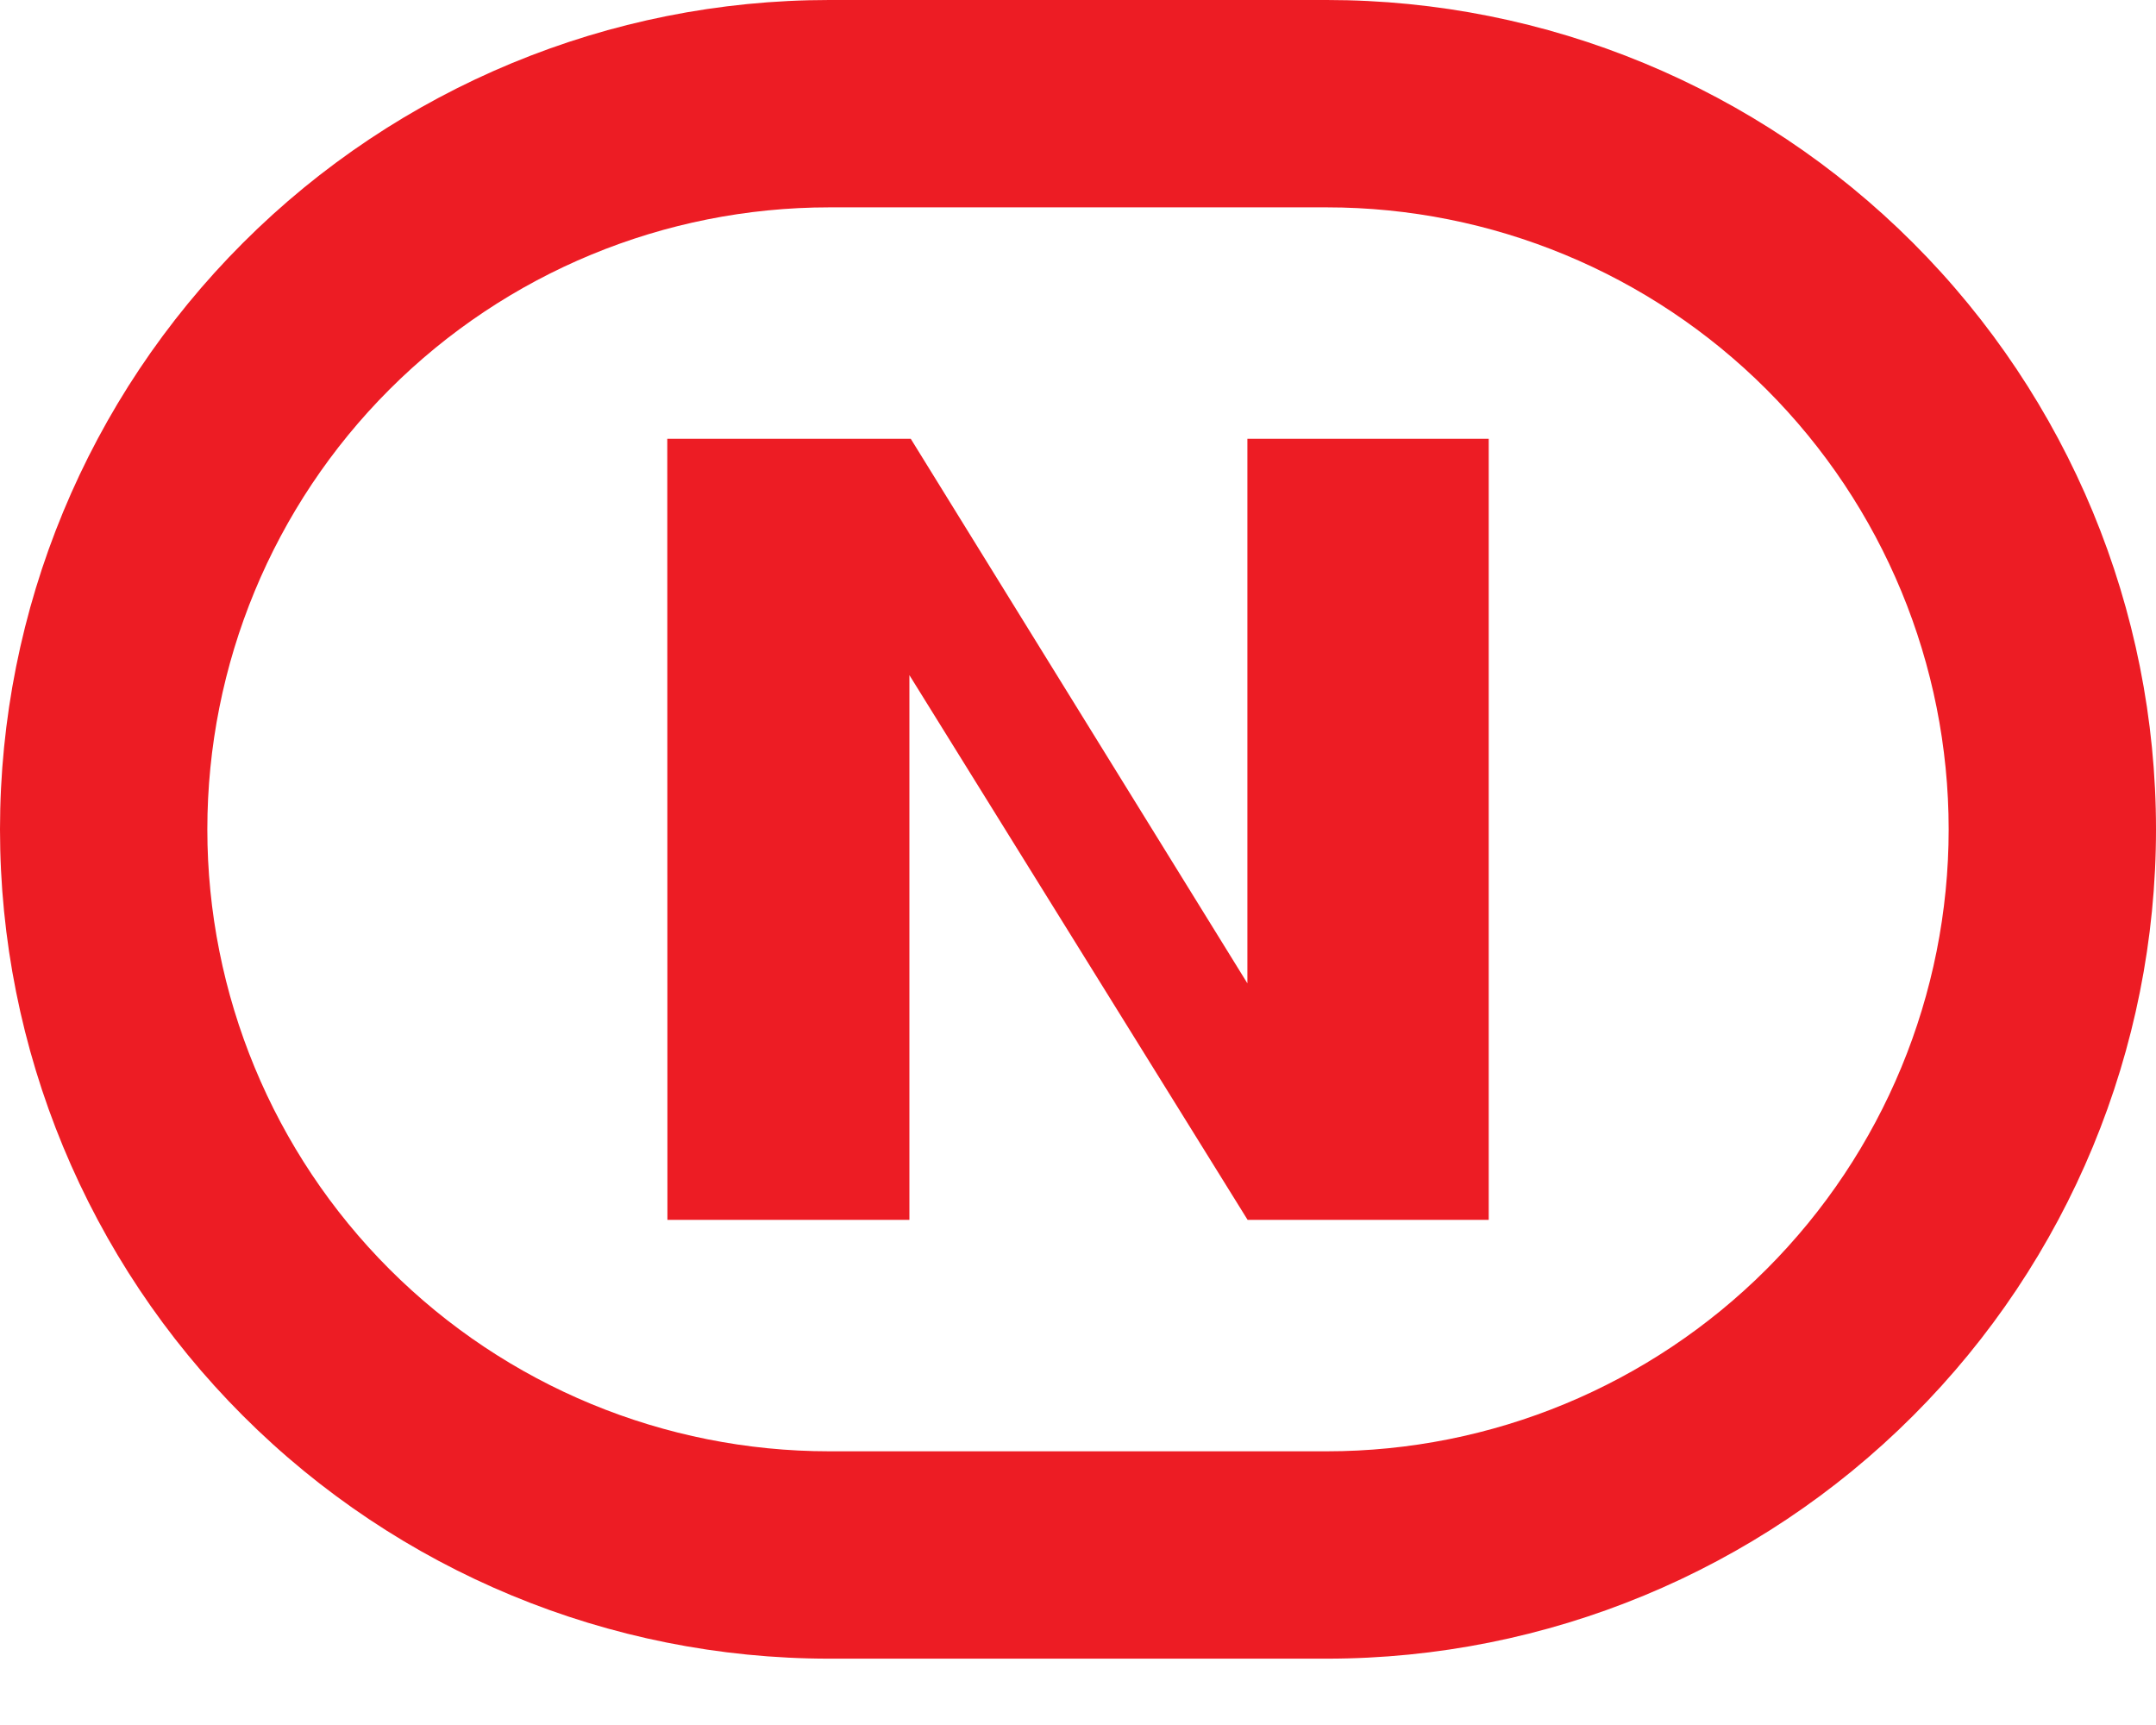 <svg width="30" height="24" viewBox="0 0 30 24" fill="none" xmlns="http://www.w3.org/2000/svg">
<g clip-path="url(#clip0_2_2)">
<path fill-rule="evenodd" clip-rule="evenodd" d="M11.539 23.077C8.478 23.077 5.543 21.861 3.38 19.697C1.216 17.534 0 14.599 0 11.539C0 8.478 1.216 5.543 3.38 3.38C5.543 1.216 8.478 0 11.539 0L18.462 0C21.522 0 24.457 1.216 26.62 3.38C28.784 5.543 30 8.478 30 11.539C30 14.599 28.784 17.534 26.62 19.697C24.457 21.861 21.522 23.077 18.462 23.077H11.539ZM11.539 20.192C9.243 20.192 7.042 19.281 5.419 17.658C3.796 16.035 2.885 13.834 2.885 11.539C2.885 9.243 3.796 7.042 5.419 5.419C7.042 3.796 9.243 2.885 11.539 2.885H18.462C20.757 2.885 22.958 3.796 24.581 5.419C26.204 7.042 27.115 9.243 27.115 11.539C27.115 13.834 26.204 16.035 24.581 17.658C22.958 19.281 20.757 20.192 18.462 20.192H11.539Z" fill="#ED1C24"/>
<path d="M9.285 6.105H12.673L17.357 13.681V6.105H20.715V16.972H17.36L12.654 9.393V16.972H9.287L9.285 6.105Z" fill="#ED1C24"/>
</g>
<defs>
<clipPath id="clip0_2_2">
<rect width="30" height="23.077" fill="white"/>
</clipPath>
</defs>
</svg>
